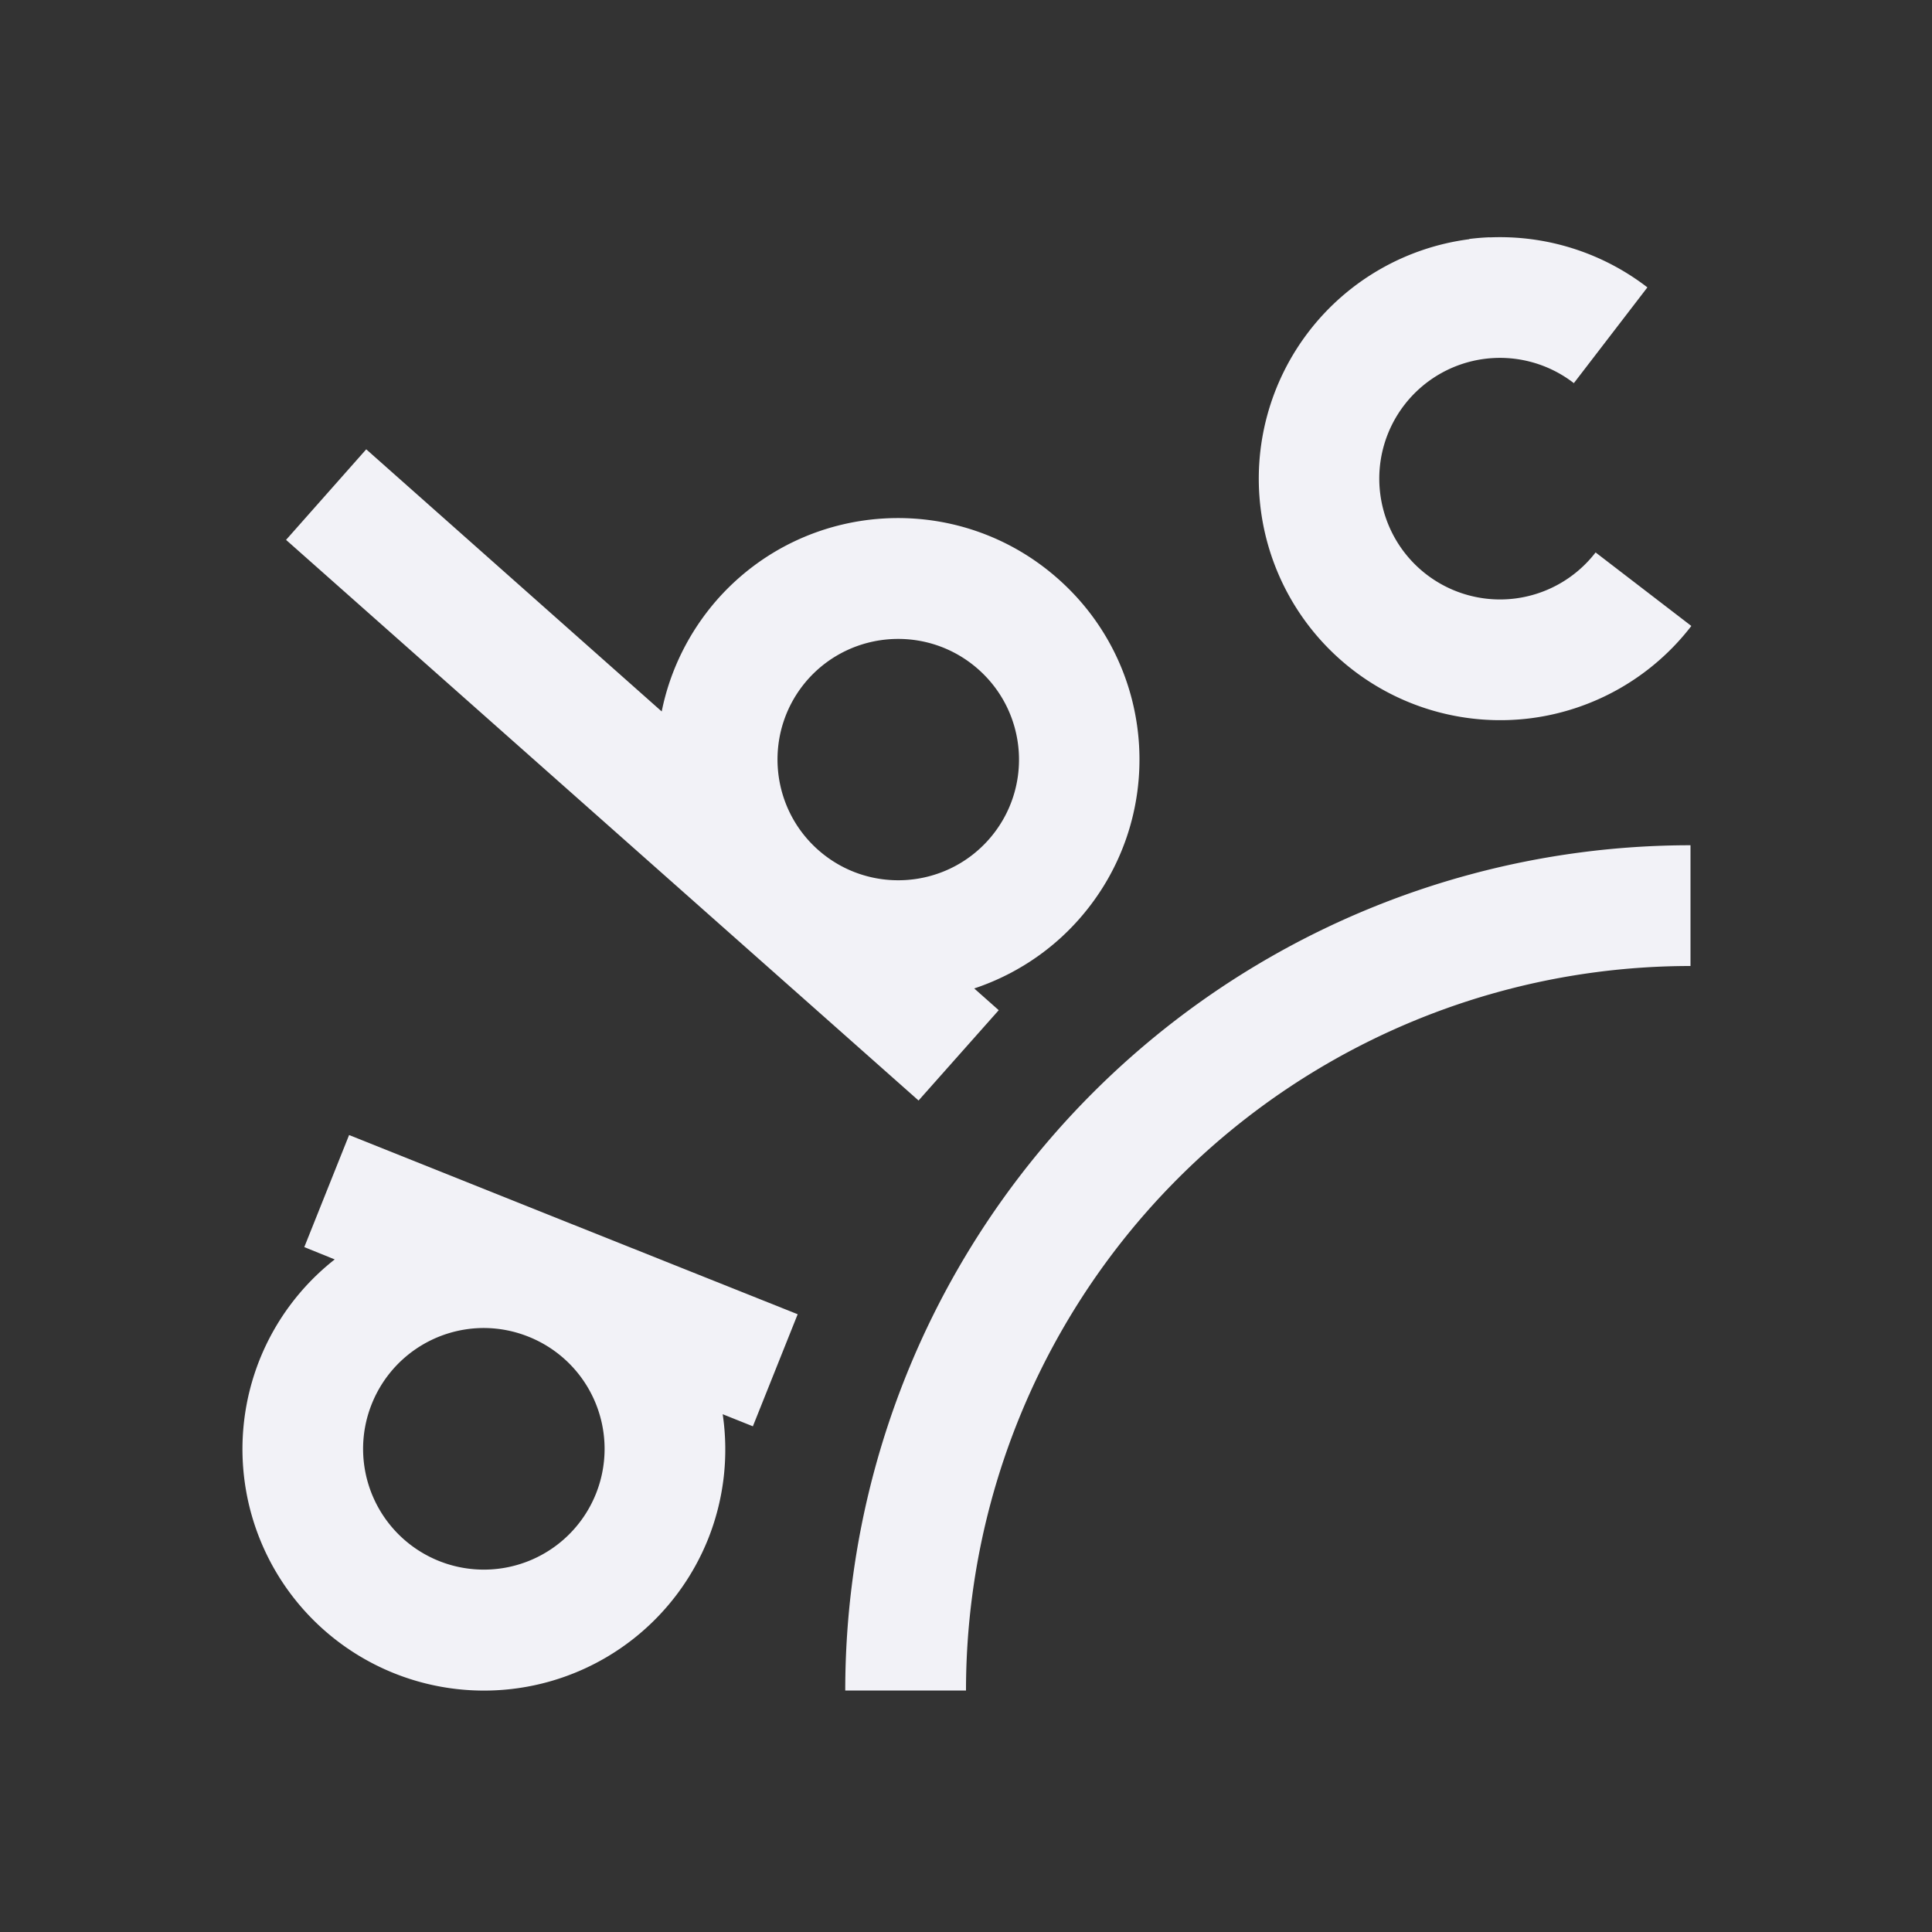 <svg viewBox="0 0 16 16" xmlns="http://www.w3.org/2000/svg"><rect x="0" y="0" width="16" height="16" fill="#333333" stroke="none"/><g fill="#f2f2f7"><path d="m12.338 1.965a2 2 0 0 0 -.17.014v.002a2 2 0 0 0 -1.727 2.238 2 2 0 0 0 2.238 1.729 2 2 0 0 0 1.328-.764l-.793-.609a1 1 0 0 1 -.662.381 1 1 0 0 1 -1.121-.863 1 1 0 0 1 .863-1.121 1 1 0 0 1 .74.201l.609-.793a2 2 0 0 0 -1.307-.414zm-9.305 1.756-.664.75 5.238 4.643.664-.748-.203-.18c.333-.111.632-.307.865-.57.733-.827.657-2.09-.17-2.822-.827-.733-2.09-.657-2.822.17-.232.264-.392.584-.461.928zm4.346 1.572c.256-.015.516.067.723.25.413.366.452.996.086 1.41-.366.413-.998.452-1.412.086-.413-.366-.452-.998-.086-1.412.183-.206.434-.319.689-.334zm-4.488 4.107-.371.928.252.102a2 2 0 0 0 -.621.828 2 2 0 0 0 1.115 2.6 2 2 0 0 0 2.6-1.117 2 2 0 0 0 .119-1.029l.25.1.371-.928-1.859-.742zm1.125 1.598a1 1 0 0 1 .361.072 1 1 0 0 1 .559 1.299 1 1 0 0 1 -1.299.559 1 1 0 0 1 -.559-1.299 1 1 0 0 1 .938-.631z"/><path d="m14 7a7 7 0 0 0 -7 7h1a6 6 0 0 1 6-6z"/></g></svg>